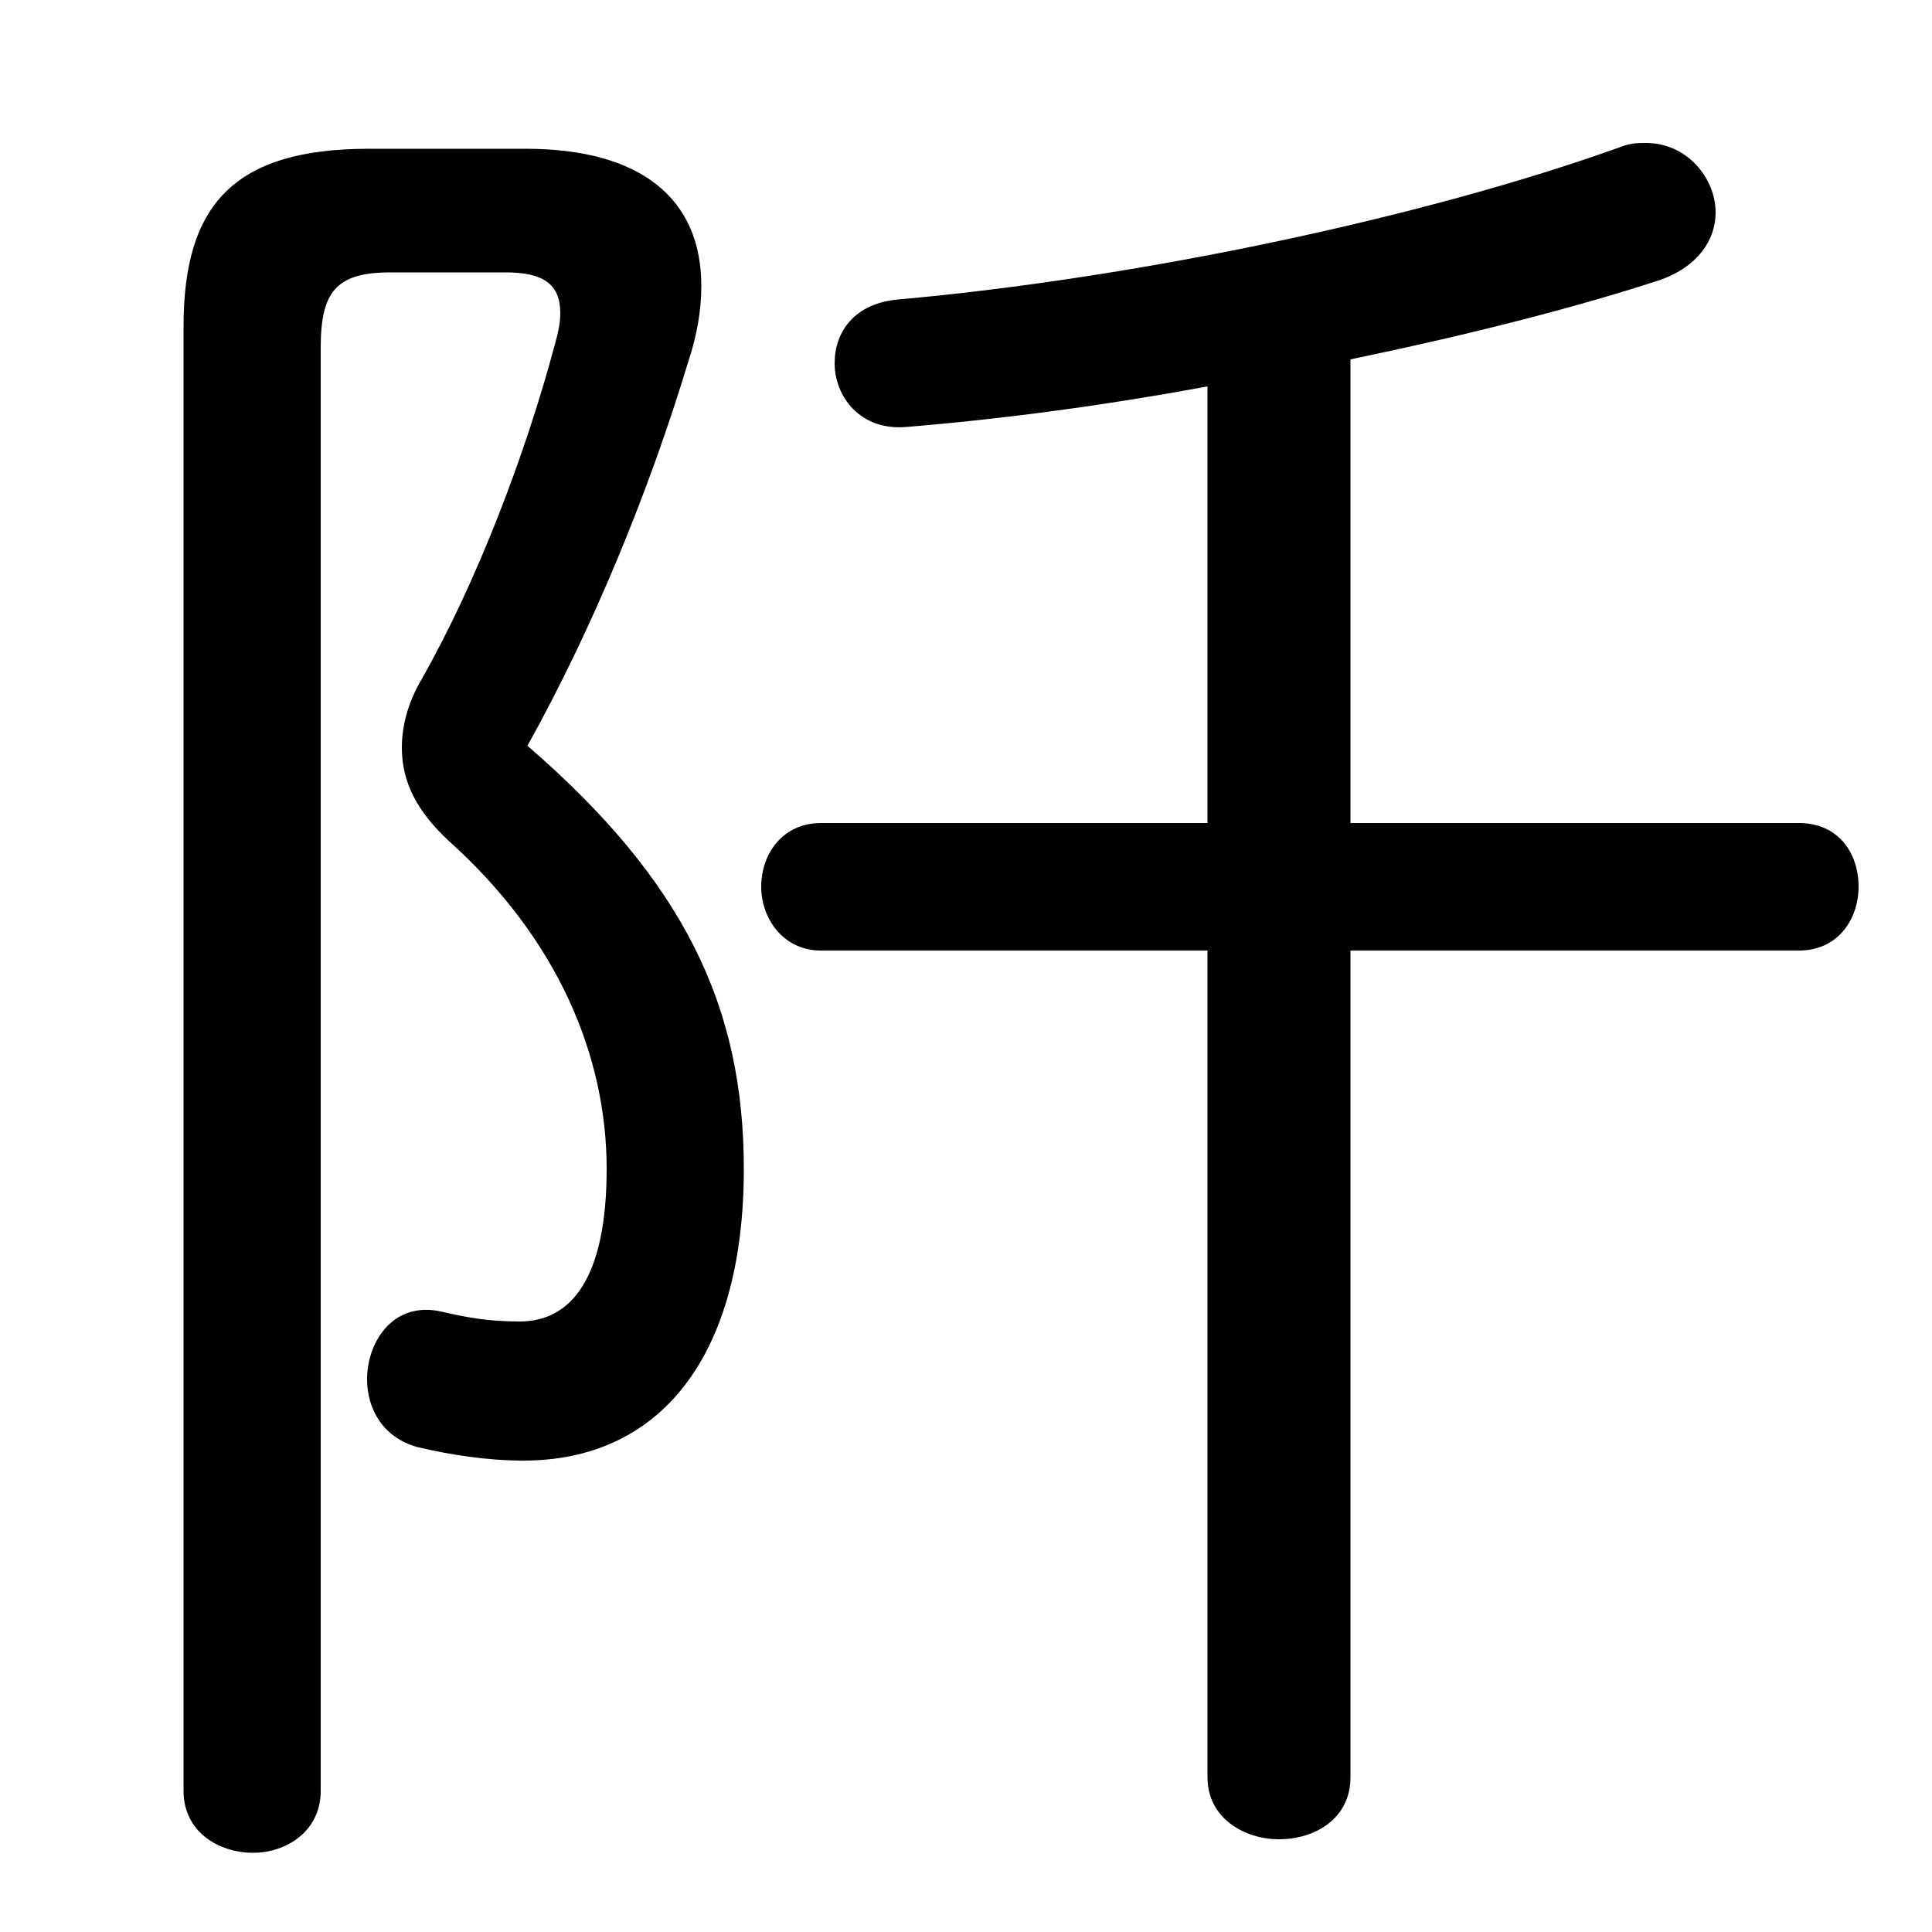 <svg xmlns="http://www.w3.org/2000/svg" viewBox="0 -44.0 50.0 50.0">
    <rect x="0" y="-44.0" width="50.0" height="50.0" fill="#808080" stroke="none"/>
    <g transform="scale(1, -1)">
        <!-- ボディの枠 -->
        <rect x="0" y="-6.0" width="50.0" height="50.0"
            stroke="white" fill="white"/>
        <!-- グリフ座標系の原点 -->
        <circle cx="0" cy="0" r="5" fill="white"/>
        <!-- グリフのアウトライン -->
        <g style="fill:black;stroke:#000000;stroke-width:0;stroke-linecap:round;stroke-linejoin:round;">
        <path d="M 31.25 22.7 L 21.25 22.7 C 20.25 22.7 19.7 21.9 19.7 21.05 C 19.7 20.25 20.25 19.4 21.25 19.4 L 31.25 19.4 L 31.25 -2.0 C 31.25 -3.05 32.2 -3.6 33.1 -3.6 C 34.05 -3.6 34.95 -3.05 34.95 -2.0 L 34.95 19.4 L 46.55 19.4 C 47.6 19.4 48.1 20.25 48.1 21.05 C 48.1 21.9 47.6 22.7 46.55 22.7 L 34.95 22.7 L 34.95 34.7 C 37.85 35.3 40.65 36.0 42.95 36.75 C 43.95 37.1 44.4 37.8 44.4 38.5 C 44.4 39.4 43.65 40.3 42.6 40.3 C 42.4 40.3 42.2 40.3 41.95 40.2 C 36.8 38.35 29.4 36.8 23.25 36.25 C 22.1 36.15 21.6 35.4 21.6 34.6 C 21.6 33.75 22.25 32.85 23.45 32.95 C 25.9 33.15 28.55 33.5 31.25 34.0 Z M 9.55 40.15 C 6.05 40.15 4.75 38.7 4.75 35.55 L 4.75 -2.35 C 4.75 -3.4 5.65 -3.95 6.55 -3.95 C 7.4 -3.95 8.3 -3.4 8.3 -2.35 L 8.3 35.0 C 8.3 36.45 8.7 36.95 10.1 36.95 L 13.1 36.95 C 14.05 36.95 14.5 36.65 14.5 35.9 C 14.5 35.65 14.45 35.4 14.35 35.05 C 13.6 32.25 12.35 28.95 10.9 26.4 C 10.55 25.8 10.4 25.2 10.4 24.65 C 10.4 23.75 10.8 23.0 11.6 22.25 C 14.45 19.7 15.7 16.65 15.7 13.75 C 15.7 10.95 14.8 9.8 13.45 9.8 C 12.65 9.8 12.1 9.9 11.45 10.05 C 10.2 10.35 9.5 9.3 9.5 8.3 C 9.5 7.55 9.9 6.8 10.8 6.55 C 11.65 6.35 12.6 6.2 13.55 6.2 C 17.05 6.2 19.25 8.85 19.25 13.75 C 19.25 17.95 17.7 21.2 13.65 24.7 C 15.35 27.75 16.8 31.3 17.8 34.6 C 18.05 35.35 18.15 36.0 18.15 36.6 C 18.15 38.85 16.6 40.15 13.6 40.15 Z"/>
    </g>
    </g>
</svg>
